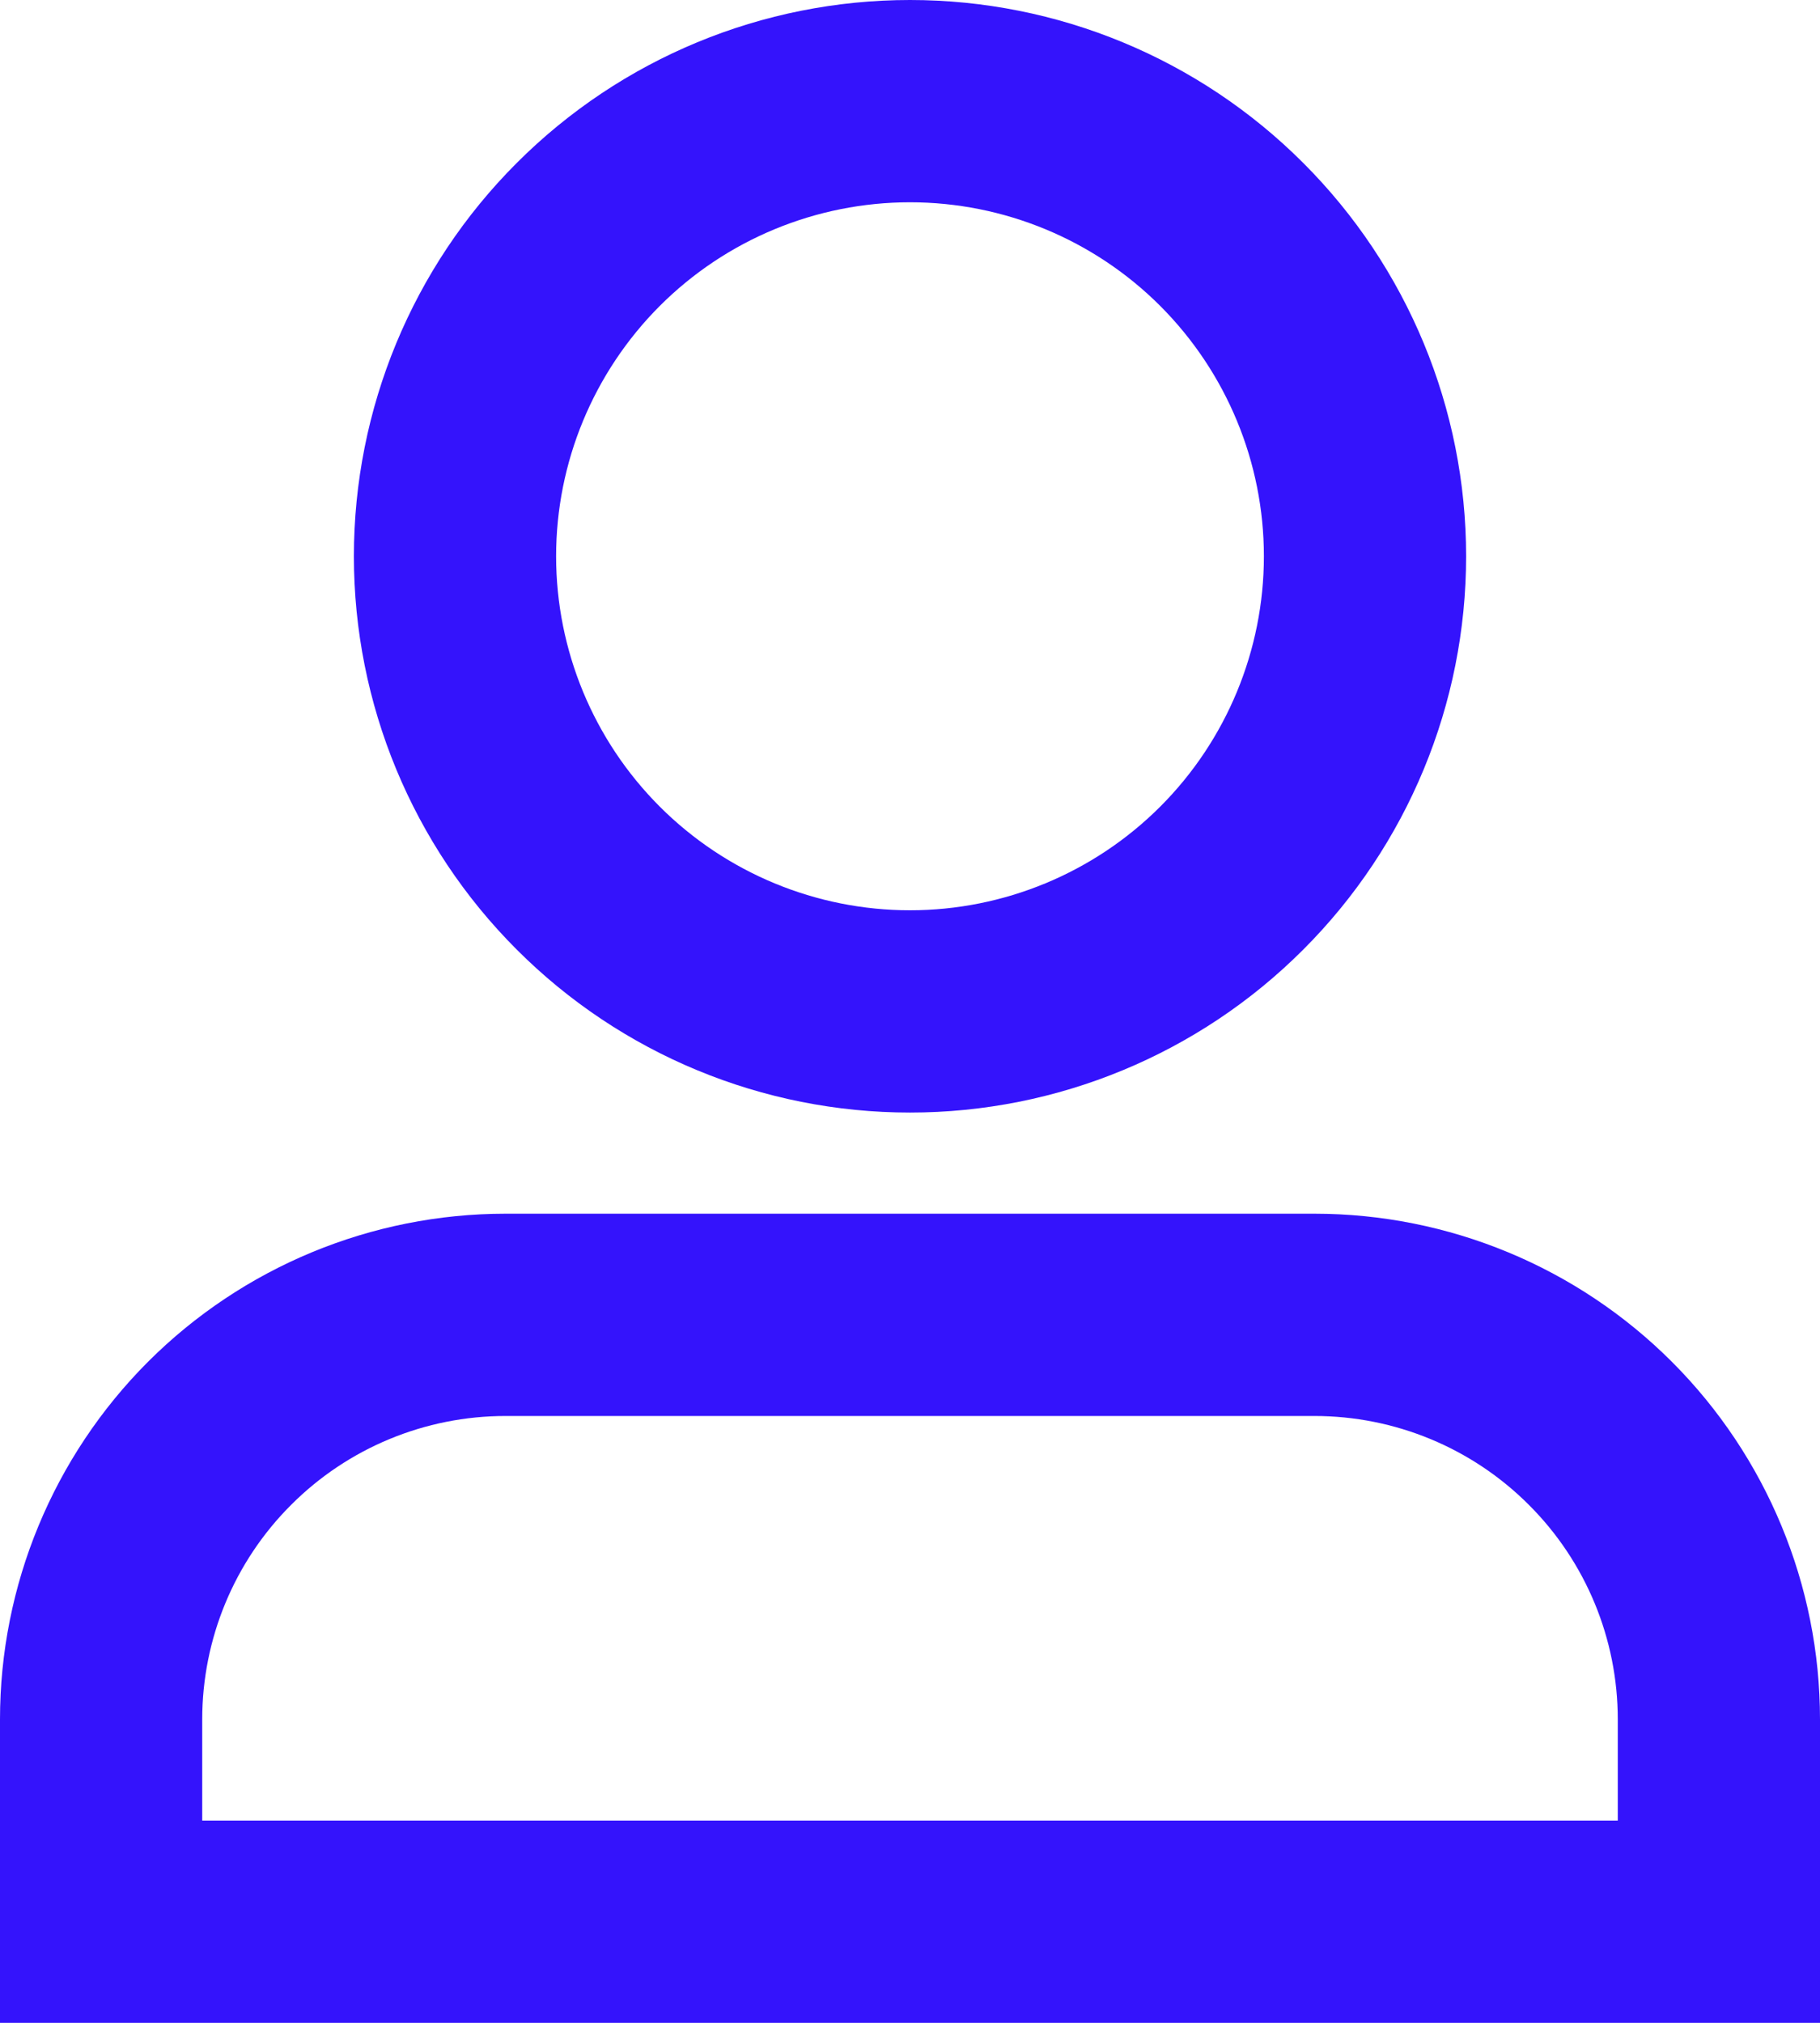 <svg width="18" height="20" viewBox="0 0 18 20" fill="none" xmlns="http://www.w3.org/2000/svg">
<path d="M9 2C8.072 2 7.181 2.369 6.525 3.025C5.869 3.682 5.5 4.572 5.5 5.5C5.5 6.428 5.869 7.319 6.525 7.975C7.181 8.631 8.072 9 9 9C9.928 9 10.819 8.631 11.475 7.975C12.131 7.319 12.5 6.428 12.5 5.5C12.5 4.572 12.131 3.682 11.475 3.025C10.819 2.369 9.928 2 9 2ZM3.5 5.5C3.5 4.041 4.079 2.642 5.111 1.611C6.142 0.579 7.541 0 9 0C10.459 0 11.858 0.579 12.889 1.611C13.921 2.642 14.5 4.041 14.5 5.5C14.5 6.959 13.921 8.358 12.889 9.389C11.858 10.421 10.459 11 9 11C7.541 11 6.142 10.421 5.111 9.389C4.079 8.358 3.5 6.959 3.5 5.5ZM0 17C0 15.674 0.527 14.402 1.464 13.464C2.402 12.527 3.674 12 5 12H13C14.326 12 15.598 12.527 16.535 13.464C17.473 14.402 18 15.674 18 17V20H0V17ZM5 14C4.204 14 3.441 14.316 2.879 14.879C2.316 15.441 2 16.204 2 17V18H16V17C16 16.204 15.684 15.441 15.121 14.879C14.559 14.316 13.796 14 13 14H5Z" fill="#3413FC"/>
</svg>

